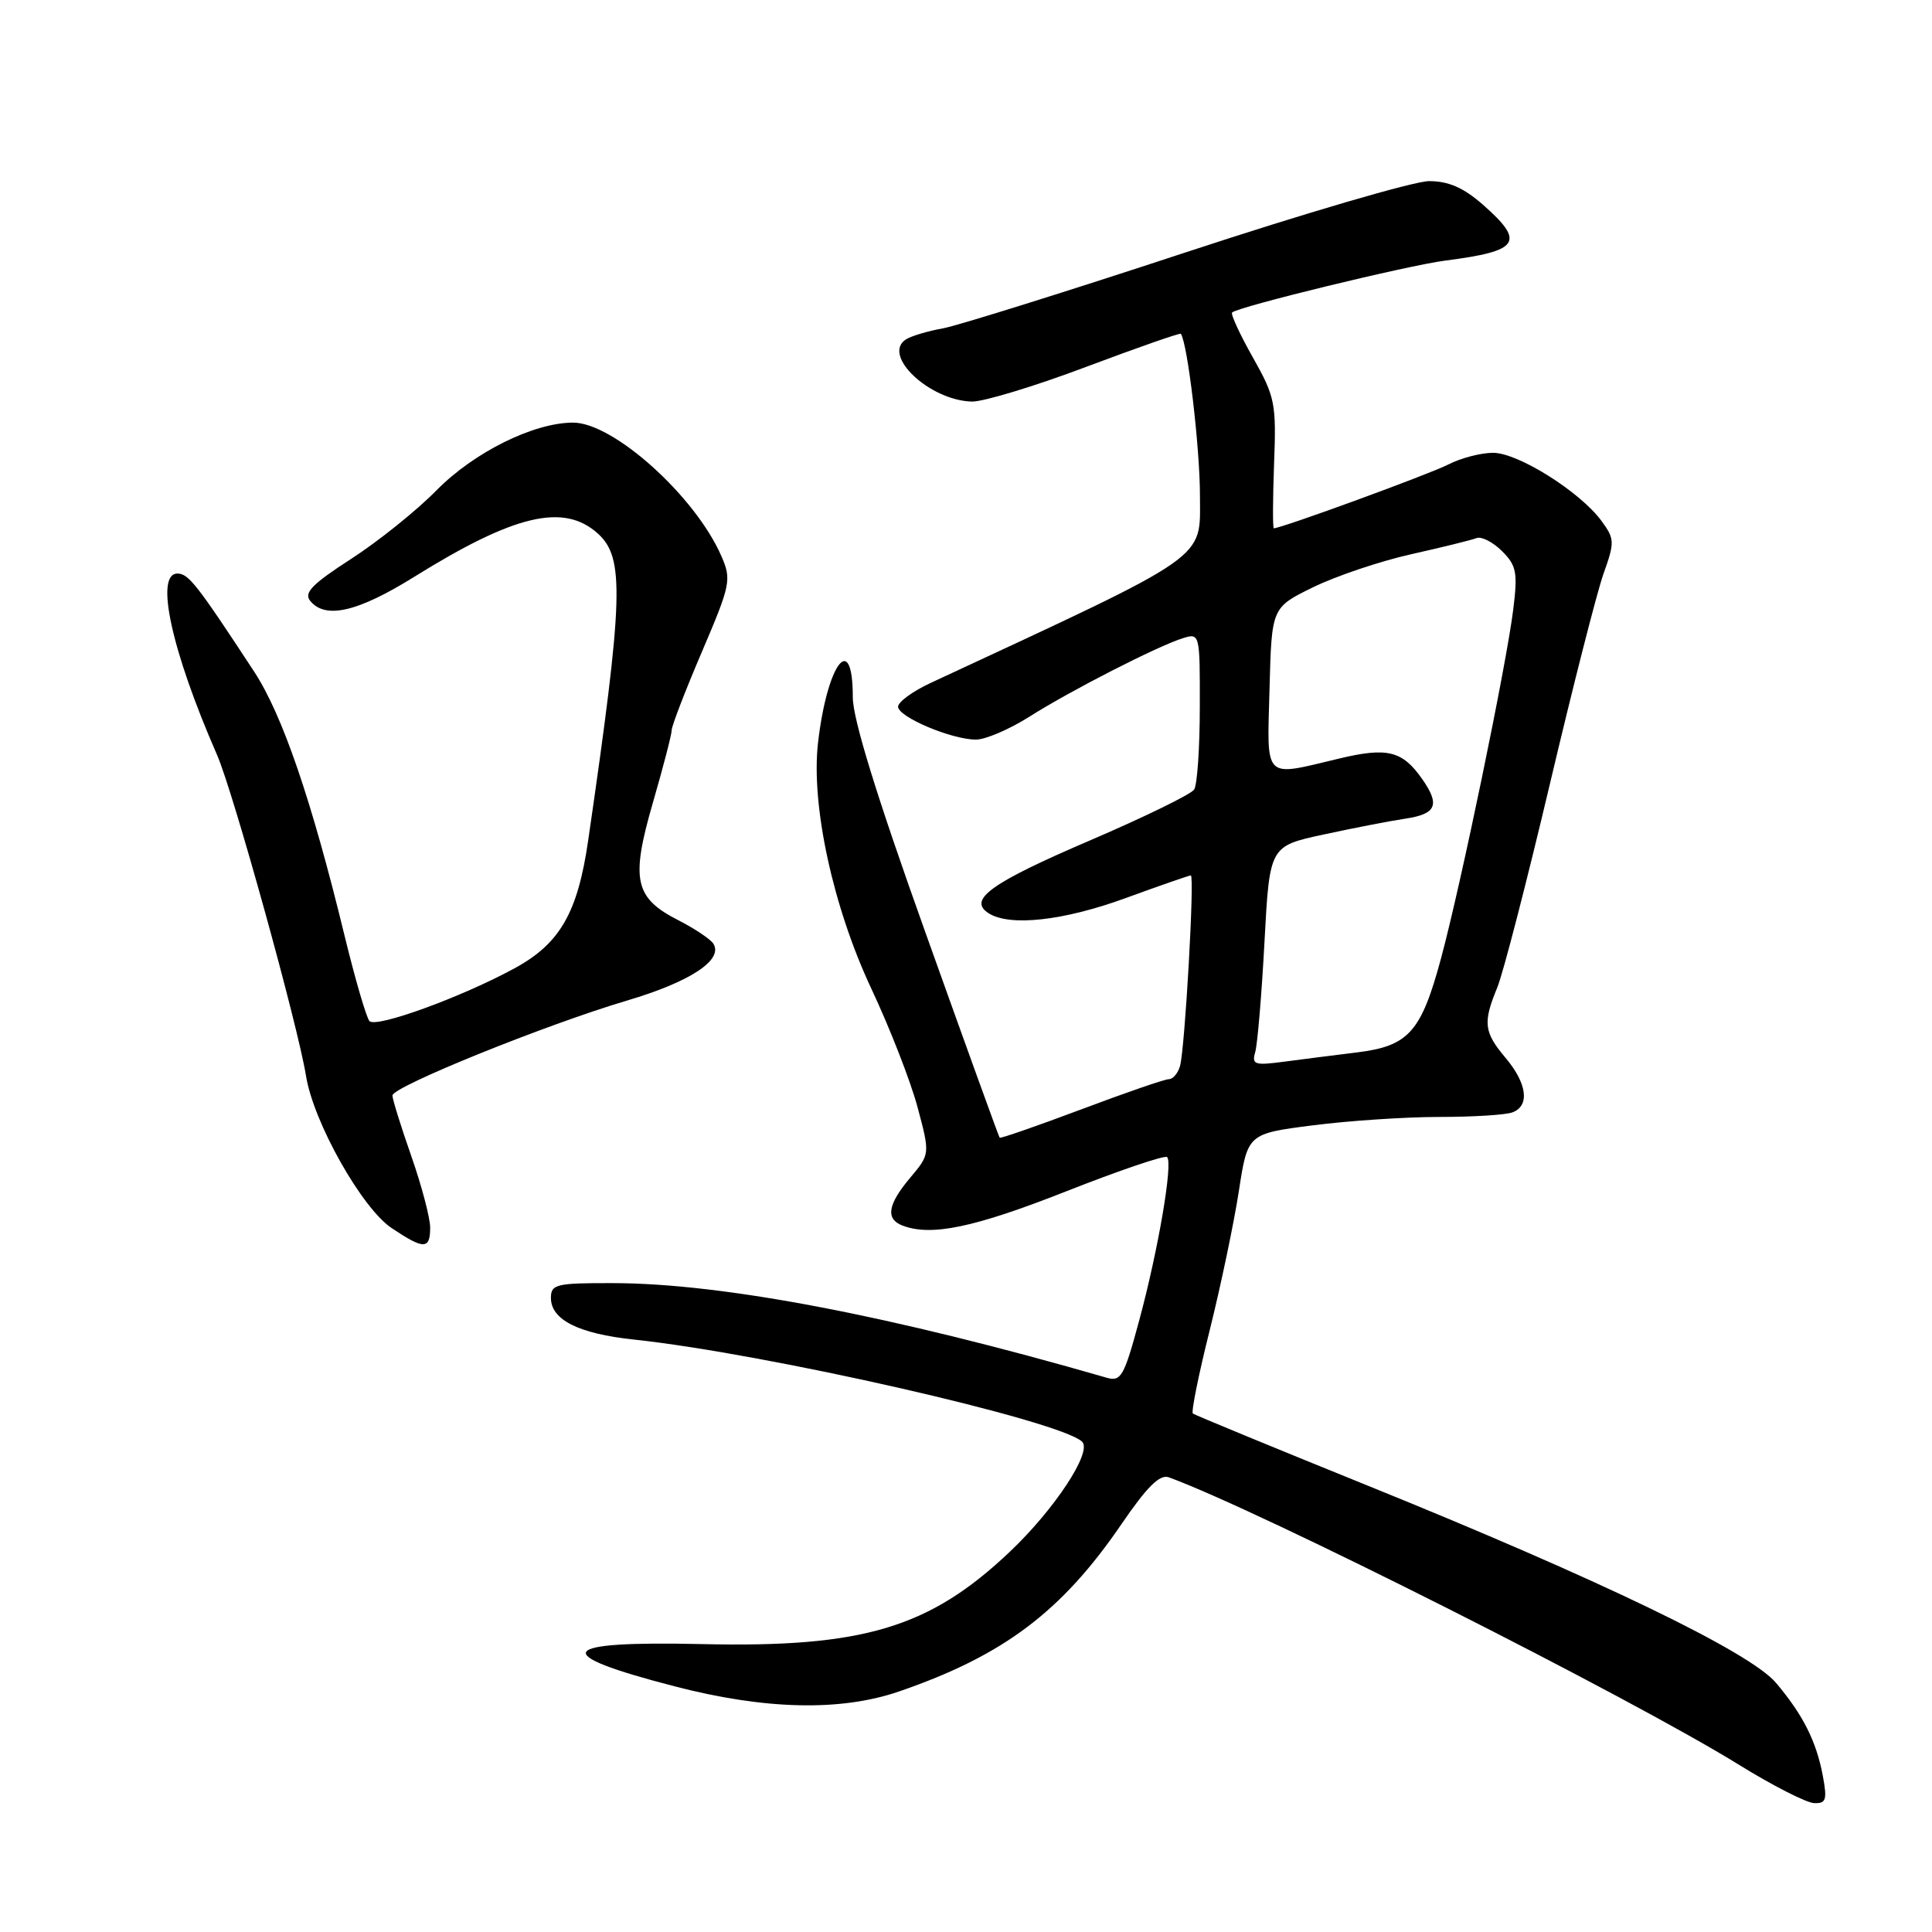 <?xml version="1.0" encoding="UTF-8" standalone="no"?>
<!DOCTYPE svg PUBLIC "-//W3C//DTD SVG 1.1//EN" "http://www.w3.org/Graphics/SVG/1.1/DTD/svg11.dtd" >
<svg xmlns="http://www.w3.org/2000/svg" xmlns:xlink="http://www.w3.org/1999/xlink" version="1.1" viewBox="0 0 256 256">
 <g >
 <path fill="currentColor"
d=" M 241.53 235.28 C 240.67 230.73 238.92 227.24 235.34 223.00 C 231.92 218.92 211.99 209.30 181.00 196.76 C 168.62 191.75 158.30 187.49 158.06 187.30 C 157.82 187.11 158.82 182.13 160.30 176.23 C 161.77 170.33 163.50 162.06 164.15 157.86 C 165.32 150.22 165.32 150.22 173.98 149.11 C 178.74 148.50 186.28 148.00 190.74 148.00 C 195.19 148.00 199.55 147.73 200.42 147.39 C 202.73 146.51 202.35 143.57 199.50 140.18 C 196.62 136.76 196.47 135.52 198.39 130.87 C 199.16 129.02 202.28 116.93 205.34 104.00 C 208.39 91.07 211.60 78.49 212.47 76.03 C 213.97 71.83 213.95 71.41 212.21 69.03 C 209.38 65.17 201.16 60.00 197.84 60.00 C 196.22 60.00 193.55 60.70 191.90 61.55 C 189.46 62.81 169.83 69.99 168.79 70.00 C 168.63 70.00 168.65 66.16 168.82 61.47 C 169.13 53.44 168.96 52.59 166.01 47.36 C 164.28 44.30 163.05 41.62 163.26 41.41 C 164.01 40.65 186.54 35.17 191.50 34.53 C 201.38 33.26 202.15 32.10 196.47 27.10 C 193.92 24.87 191.93 24.00 189.36 24.00 C 187.39 24.00 172.90 28.24 157.14 33.43 C 141.39 38.62 126.90 43.15 124.94 43.51 C 122.97 43.86 120.79 44.51 120.08 44.95 C 116.75 47.01 123.12 53.05 128.77 53.21 C 130.27 53.25 137.08 51.19 143.90 48.62 C 150.71 46.06 156.37 44.08 156.47 44.23 C 157.38 45.58 159.00 59.36 159.00 65.68 C 159.00 74.30 160.72 73.10 123.30 90.50 C 120.94 91.60 119.00 93.01 119.00 93.64 C 119.00 95.00 126.09 98.00 129.32 98.00 C 130.58 98.00 133.75 96.64 136.38 94.98 C 141.82 91.52 153.41 85.60 156.75 84.56 C 158.98 83.87 159.00 83.96 158.98 93.68 C 158.98 99.08 158.64 104.01 158.23 104.62 C 157.83 105.24 151.65 108.26 144.50 111.33 C 131.27 117.00 128.19 119.22 131.00 121.01 C 133.80 122.80 140.92 122.01 149.16 119.00 C 153.68 117.35 157.57 116.00 157.79 116.00 C 158.31 116.00 157.01 138.92 156.36 141.25 C 156.09 142.21 155.42 143.00 154.87 143.00 C 154.32 143.00 149.10 144.80 143.27 147.00 C 137.43 149.19 132.57 150.88 132.46 150.75 C 132.34 150.61 127.92 138.39 122.63 123.58 C 116.16 105.50 113.00 95.26 113.00 92.39 C 113.00 83.45 109.60 87.91 108.39 98.44 C 107.45 106.70 110.37 120.17 115.45 130.99 C 117.91 136.22 120.67 143.30 121.58 146.71 C 123.24 152.92 123.24 152.92 120.62 156.04 C 117.62 159.60 117.31 161.52 119.58 162.39 C 123.38 163.85 129.05 162.67 141.17 157.90 C 148.29 155.09 154.36 153.03 154.65 153.32 C 155.44 154.11 153.48 165.60 150.96 174.93 C 148.94 182.42 148.54 183.11 146.62 182.55 C 118.19 174.34 95.83 170.05 81.25 170.02 C 73.69 170.00 73.00 170.17 73.00 171.98 C 73.00 174.88 76.66 176.72 84.00 177.50 C 101.55 179.37 140.43 188.22 143.38 191.03 C 144.78 192.35 139.74 200.01 133.76 205.66 C 123.14 215.71 114.35 218.34 93.00 217.85 C 73.74 217.42 72.64 219.11 89.36 223.44 C 101.36 226.56 111.39 226.79 119.12 224.13 C 132.94 219.38 140.66 213.57 148.57 202.00 C 151.99 196.99 153.68 195.32 154.87 195.75 C 166.90 200.14 215.89 224.84 230.50 233.89 C 234.90 236.61 239.34 238.87 240.36 238.92 C 241.97 238.99 242.13 238.51 241.53 235.28 Z  M 57.00 162.67 C 57.00 161.40 55.88 157.13 54.50 153.19 C 53.12 149.26 52.00 145.64 52.00 145.16 C 52.00 143.99 72.30 135.78 83.08 132.58 C 91.46 130.10 95.86 127.20 94.53 125.05 C 94.16 124.46 92.08 123.06 89.89 121.94 C 84.07 118.97 83.55 116.58 86.51 106.36 C 87.88 101.64 89.00 97.32 89.00 96.76 C 89.00 96.20 90.80 91.52 93.01 86.36 C 96.80 77.49 96.94 76.80 95.61 73.74 C 92.18 65.80 81.31 56.00 75.94 56.00 C 70.72 56.00 62.81 59.92 57.83 64.98 C 55.20 67.66 50.11 71.74 46.52 74.06 C 41.32 77.42 40.22 78.56 41.12 79.64 C 43.14 82.08 47.42 81.08 54.86 76.45 C 68.16 68.17 74.70 66.63 79.21 70.69 C 82.78 73.91 82.62 79.14 77.94 111.34 C 76.55 120.95 74.20 125.03 68.19 128.30 C 61.16 132.13 49.84 136.25 48.96 135.30 C 48.55 134.86 47.07 129.78 45.66 124.00 C 41.28 105.97 37.42 94.71 33.68 89.00 C 26.10 77.44 24.98 76.00 23.51 76.00 C 20.49 76.00 22.71 86.19 28.76 100.03 C 30.89 104.89 39.49 135.93 40.55 142.57 C 41.53 148.69 47.95 160.10 51.90 162.73 C 56.17 165.59 57.00 165.58 57.00 162.67 Z  M 166.33 139.38 C 166.62 138.35 167.18 131.79 167.55 124.81 C 168.23 112.12 168.23 112.12 175.37 110.58 C 179.29 109.73 184.19 108.78 186.25 108.47 C 190.33 107.86 190.84 106.64 188.45 103.23 C 185.81 99.47 183.84 98.98 177.41 100.52 C 167.30 102.93 167.89 103.53 168.22 91.25 C 168.50 80.50 168.50 80.50 174.00 77.81 C 177.03 76.33 182.87 74.36 186.98 73.44 C 191.09 72.52 194.99 71.56 195.65 71.30 C 196.31 71.05 197.83 71.83 199.03 73.03 C 200.95 74.95 201.12 75.86 200.51 80.78 C 199.58 88.24 193.57 117.26 190.94 127.00 C 188.31 136.75 186.65 138.61 179.81 139.45 C 176.89 139.81 172.54 140.36 170.14 140.68 C 166.22 141.20 165.84 141.07 166.33 139.38 Z "/>
</g>
</svg>
